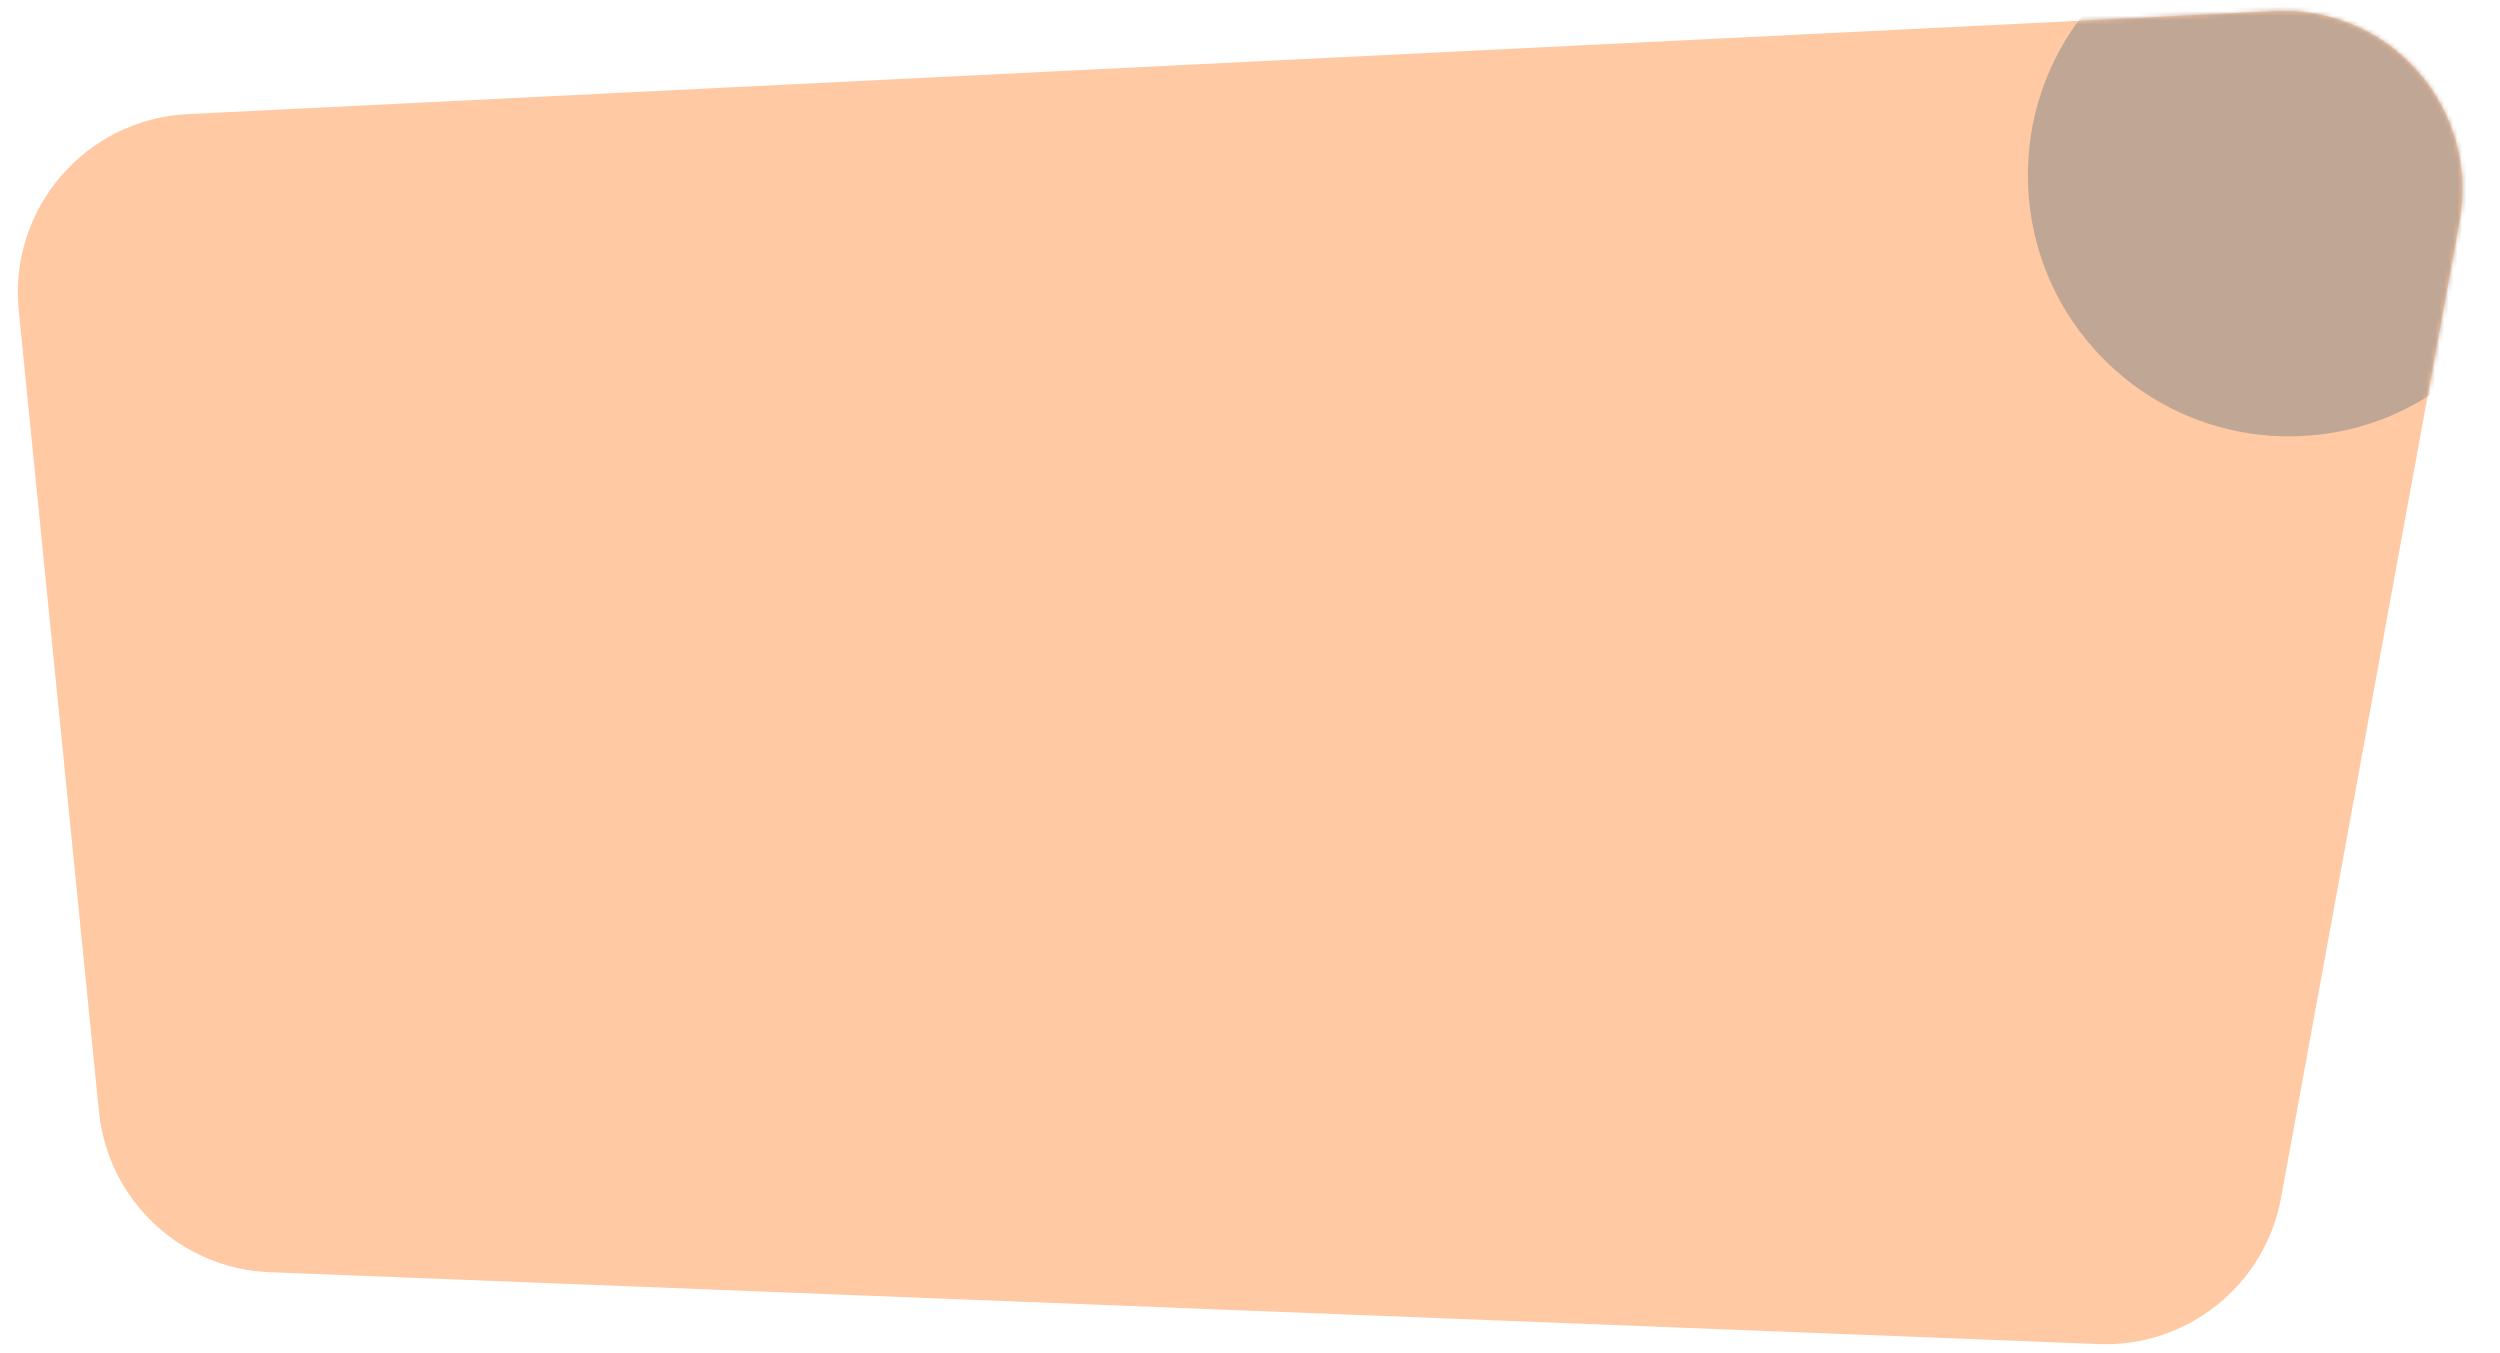 <svg width="560" height="303" viewBox="0 0 560 303" fill="none" xmlns="http://www.w3.org/2000/svg">
<path d="M4.193 69.503C1.912 46.733 19.165 26.694 42.022 25.565L509.608 2.487C535.355 1.216 555.563 24.273 550.928 49.631L510.961 268.292C507.381 287.88 489.939 301.851 470.042 301.069L60.4 284.971C40.467 284.188 24.158 268.838 22.169 248.988L4.193 69.503Z" fill="#FFC9A3"/>
<mask id="mask0_1371_100373" style="mask-type:alpha" maskUnits="userSpaceOnUse" x="3" y="2" width="549" height="300">
<path d="M4.193 69.503C1.912 46.733 19.165 26.694 42.022 25.565L509.608 2.487C535.355 1.216 555.563 24.273 550.928 49.631L510.961 268.292C507.381 287.88 489.939 301.851 470.042 301.069L60.4 284.971C40.467 284.188 24.158 268.838 22.169 248.988L4.193 69.503Z" fill="#CFA98E"/>
</mask>
<g mask="url(#mask0_1371_100373)">
<circle cx="512.733" cy="39.256" r="58.483" fill="#C0A694"/>
</g>
</svg>
